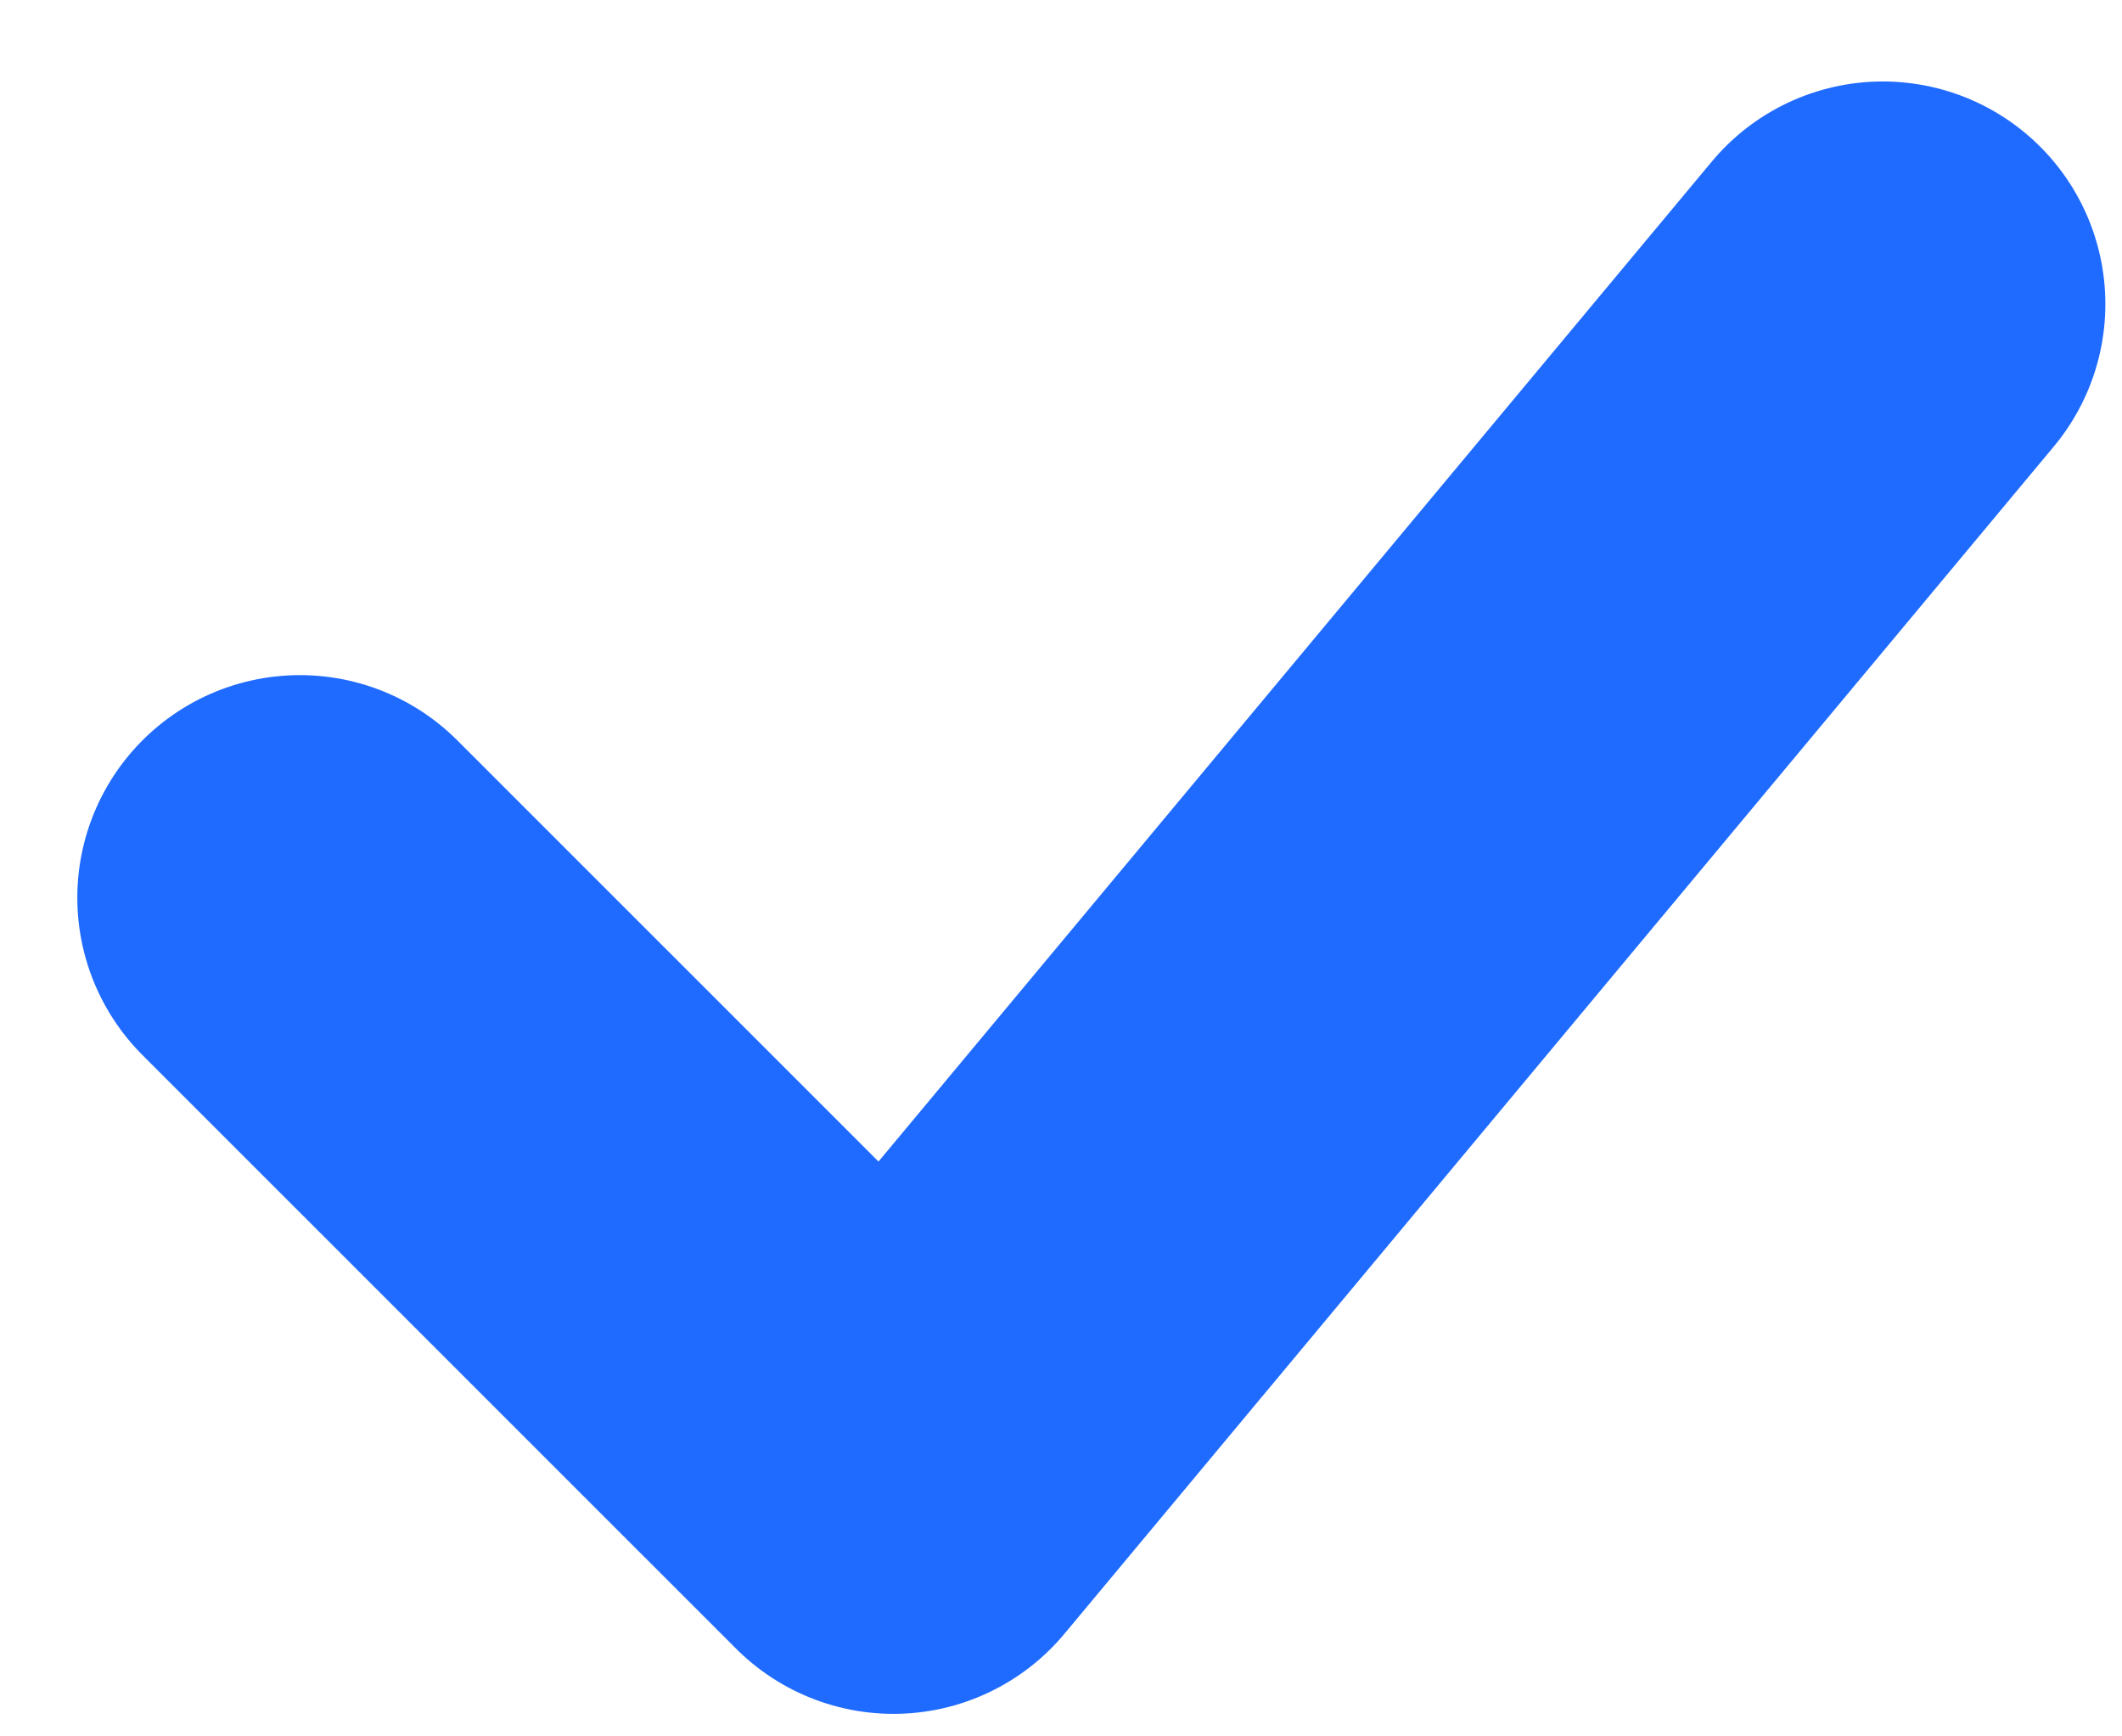 <svg width="22" height="18" viewBox="0 0 22 18" fill="none" xmlns="http://www.w3.org/2000/svg">
<path d="M3.109 9.306L9.263 15.459L19.52 3.152" stroke="#1F6BFF" stroke-width="4.615" stroke-linecap="round" stroke-linejoin="round"/>
</svg>
